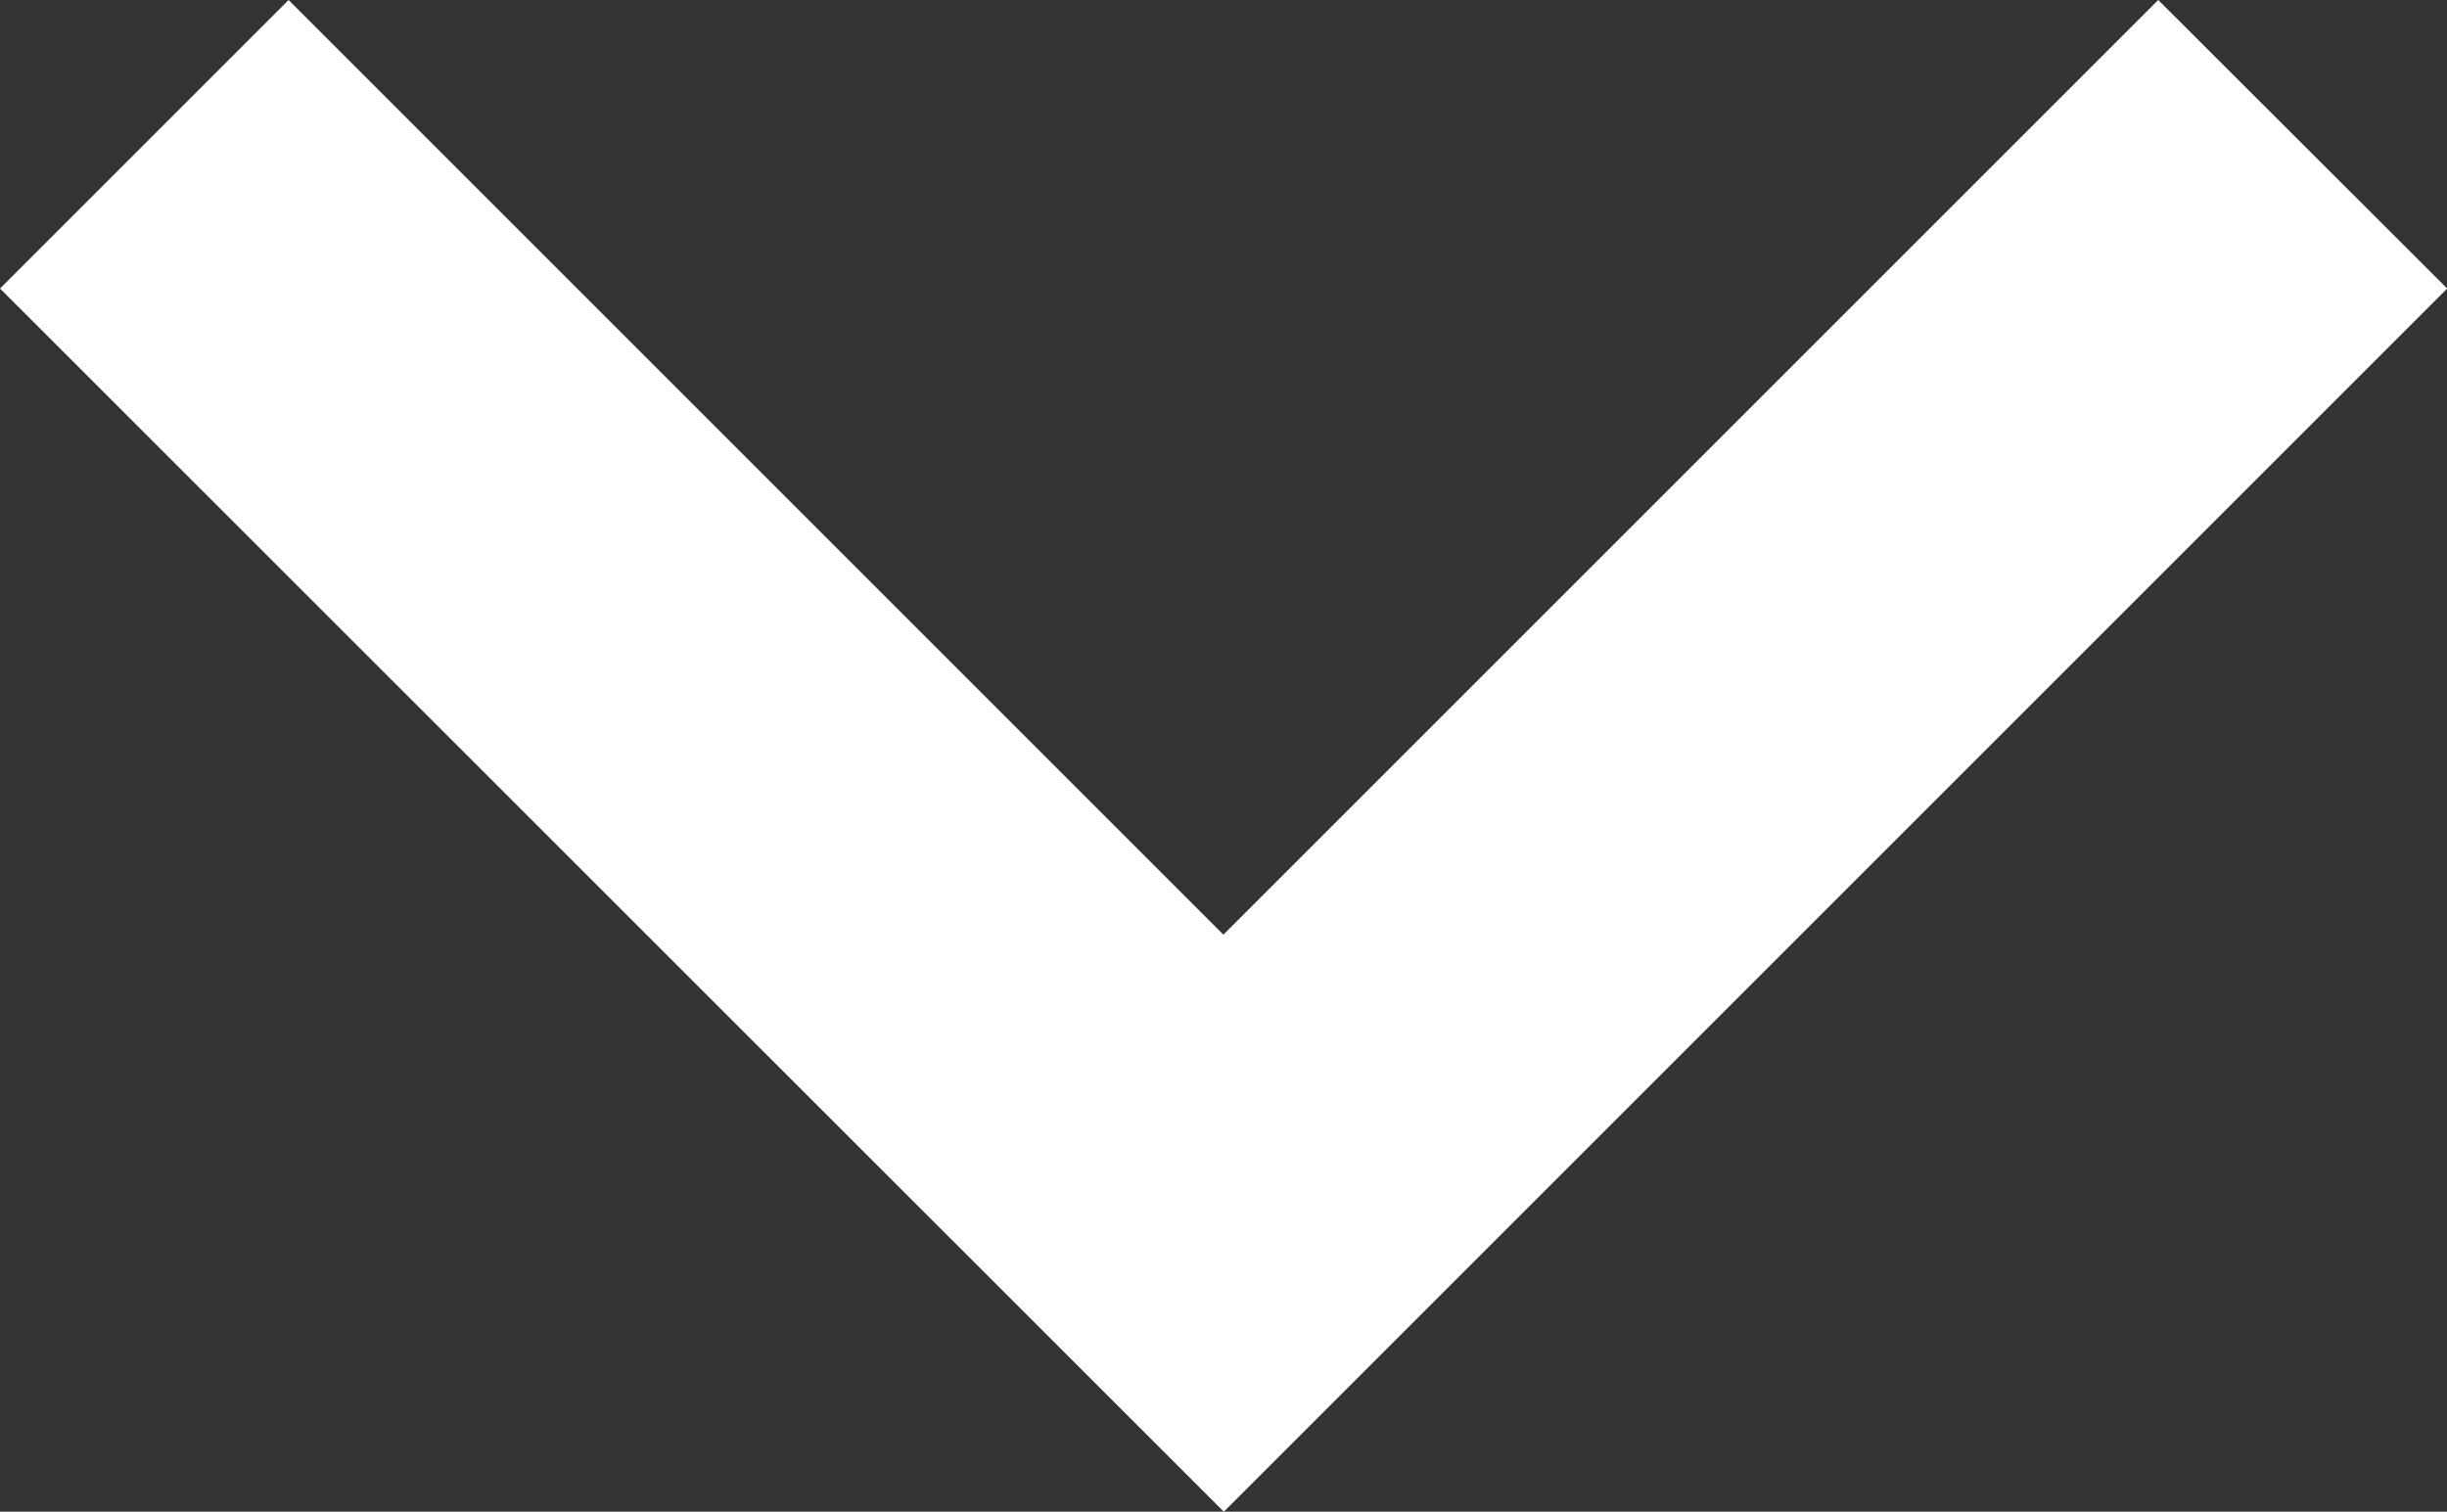 <svg xmlns="http://www.w3.org/2000/svg" width="11.499" height="7.105" viewBox="0 0 11.499 7.105">
  <rect x="0" y="0" width="11.499" height="7.105" fill="#333333" stroke="none"/>
  <path id="down-arrow-white" d="M13.356,16.42l4.393,4.393,4.393-4.393L23.5,17.776l-5.749,5.749L12,17.776Z" transform="translate(-12 -16.42)" fill="#fff"/>
</svg>
